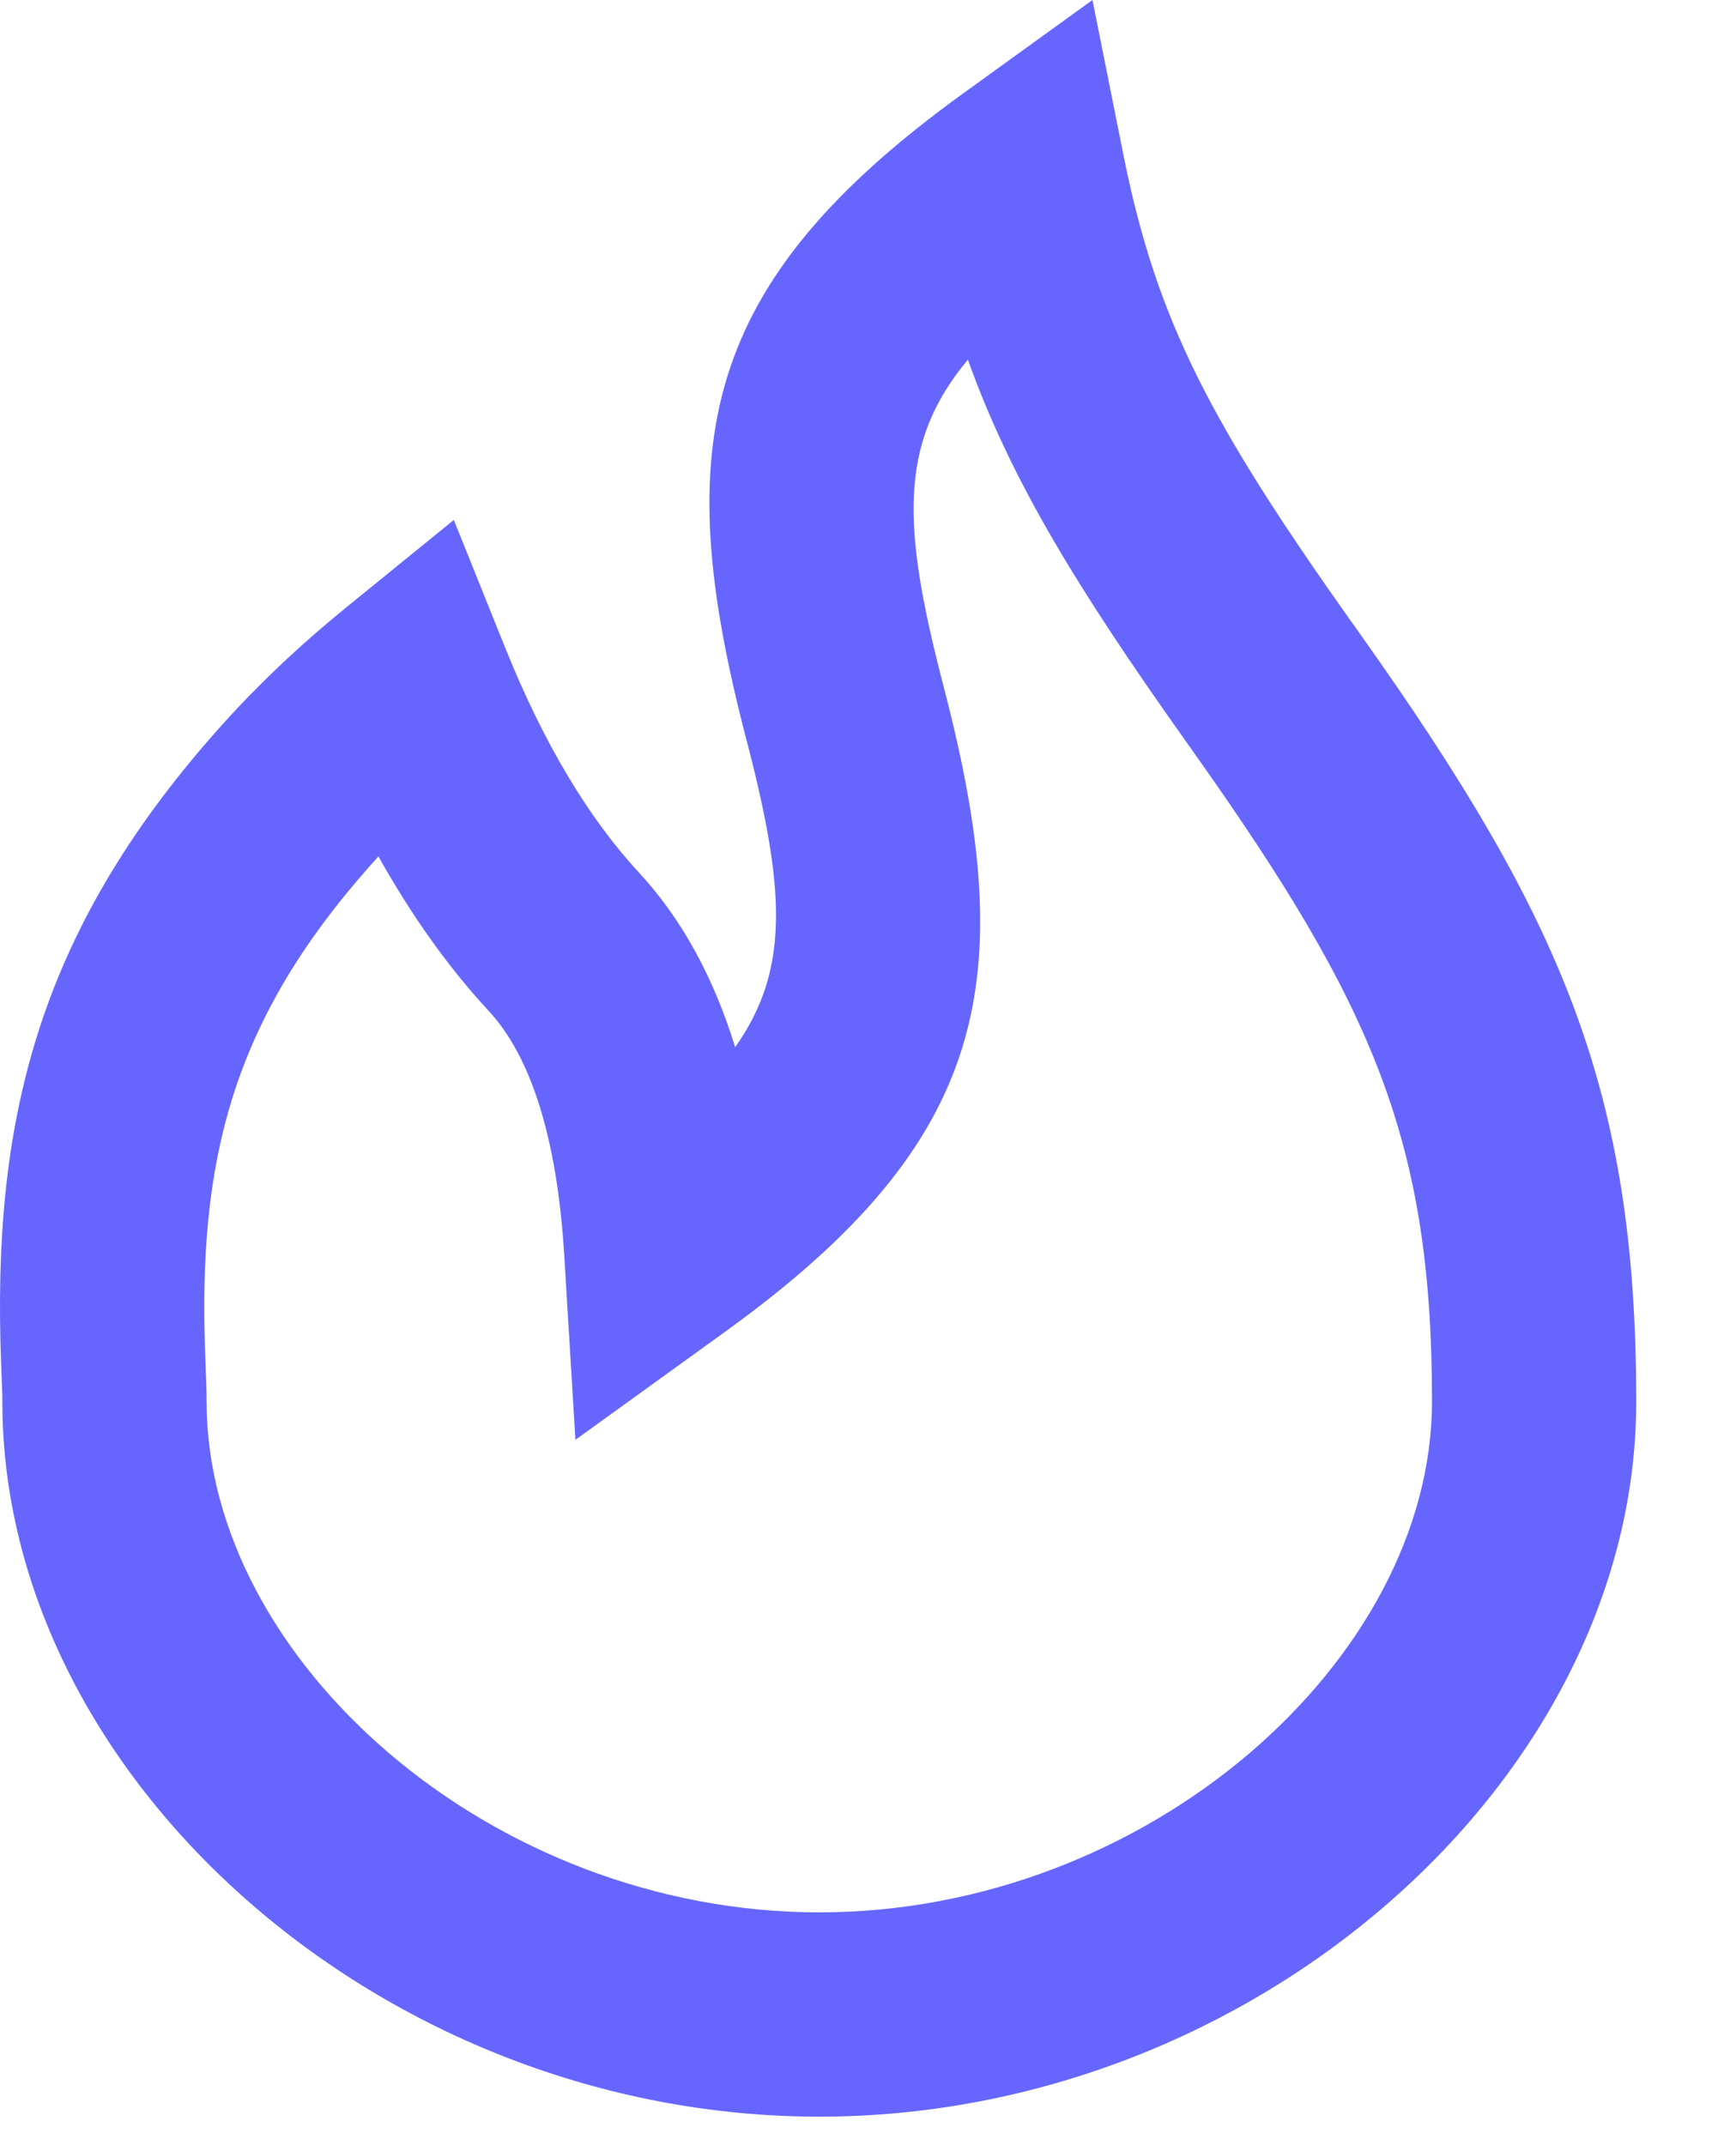 <svg width="17" height="21" viewBox="0 0 17 21" fill="none" xmlns="http://www.w3.org/2000/svg">
<path fill-rule="evenodd" clip-rule="evenodd" d="M7.199 10.251C7.745 9.484 7.684 8.676 7.305 7.223C6.556 4.35 6.854 2.775 9.438 0.91L10.698 0L11.003 1.525C11.328 3.145 11.86 4.148 13.226 6.076C13.281 6.152 13.281 6.152 13.335 6.229C15.304 9.006 16.023 10.681 16.023 13.721C16.023 17.409 12.294 20.721 8.023 20.721C3.751 20.721 0.023 17.41 0.023 13.721C0.023 13.652 0.023 13.654 0.011 13.349C-0.079 10.993 0.357 9.148 2.12 7.157C2.492 6.736 2.916 6.332 3.392 5.945L4.444 5.09L4.95 6.348C5.324 7.276 5.762 8.007 6.257 8.542C6.677 8.996 6.988 9.567 7.199 10.251ZM3.617 8.483C2.26 10.016 1.937 11.382 2.01 13.273C2.023 13.625 2.023 13.613 2.023 13.721C2.023 16.249 4.806 18.721 8.023 18.721C11.239 18.721 14.023 16.248 14.023 13.721C14.023 11.179 13.454 9.856 11.704 7.386C11.649 7.309 11.649 7.309 11.595 7.232C10.531 5.732 9.897 4.689 9.478 3.521C8.793 4.342 8.834 5.158 9.24 6.719C9.99 9.592 9.691 11.167 7.108 13.032L5.635 14.095L5.525 12.282C5.454 11.123 5.192 10.336 4.788 9.899C4.389 9.468 4.029 8.962 3.706 8.384C3.676 8.417 3.647 8.45 3.617 8.483Z" fill="#6666FF"/>
</svg>
